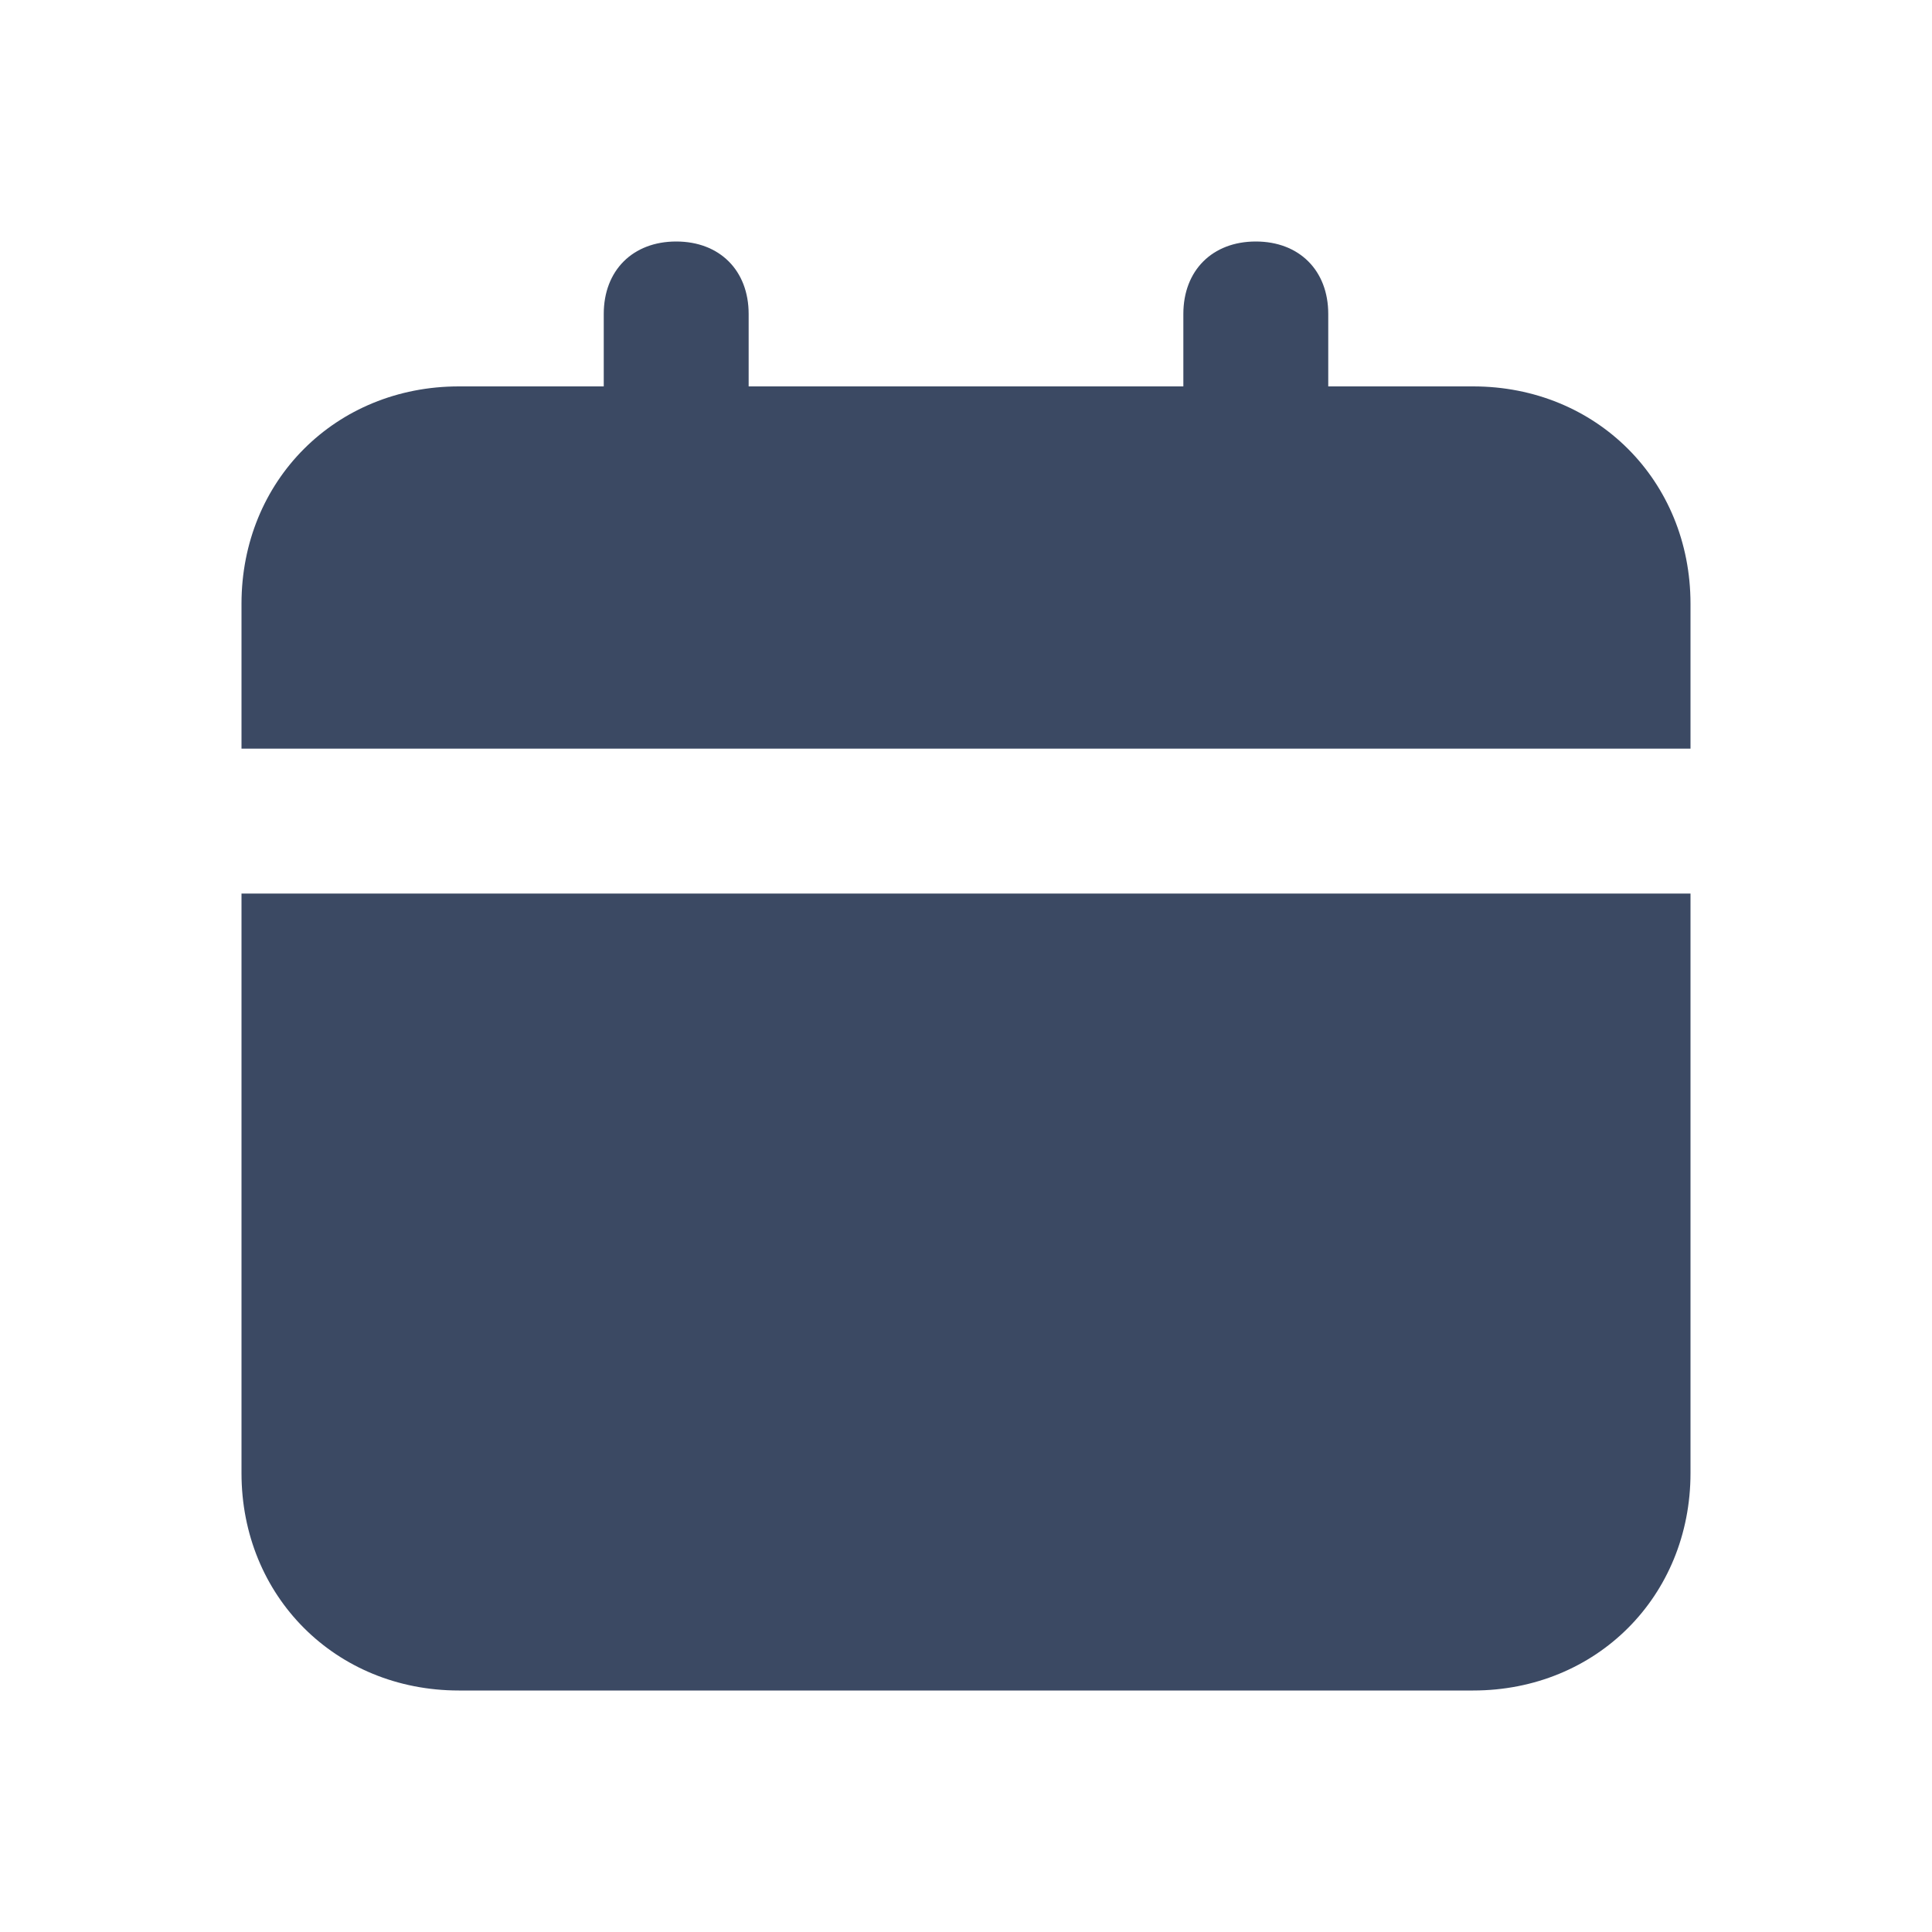 <svg width="16" height="16" viewBox="0 0 16 16" fill="none" xmlns="http://www.w3.org/2000/svg">
<path d="M2 12.2C2 13.22 2.78 14 3.8 14H12.2C13.22 14 14 13.22 14 12.2V7.4H2V12.2ZM12.2 3.2H11V2.6C11 2.24 10.76 2 10.4 2C10.04 2 9.8 2.24 9.8 2.6V3.2H6.2V2.6C6.2 2.24 5.96 2 5.6 2C5.24 2 5 2.24 5 2.6V3.2H3.8C2.78 3.2 2 3.98 2 5V6.2H14V5C14 3.98 13.22 3.2 12.2 3.2Z" fill="#3B4963"/>
</svg>

